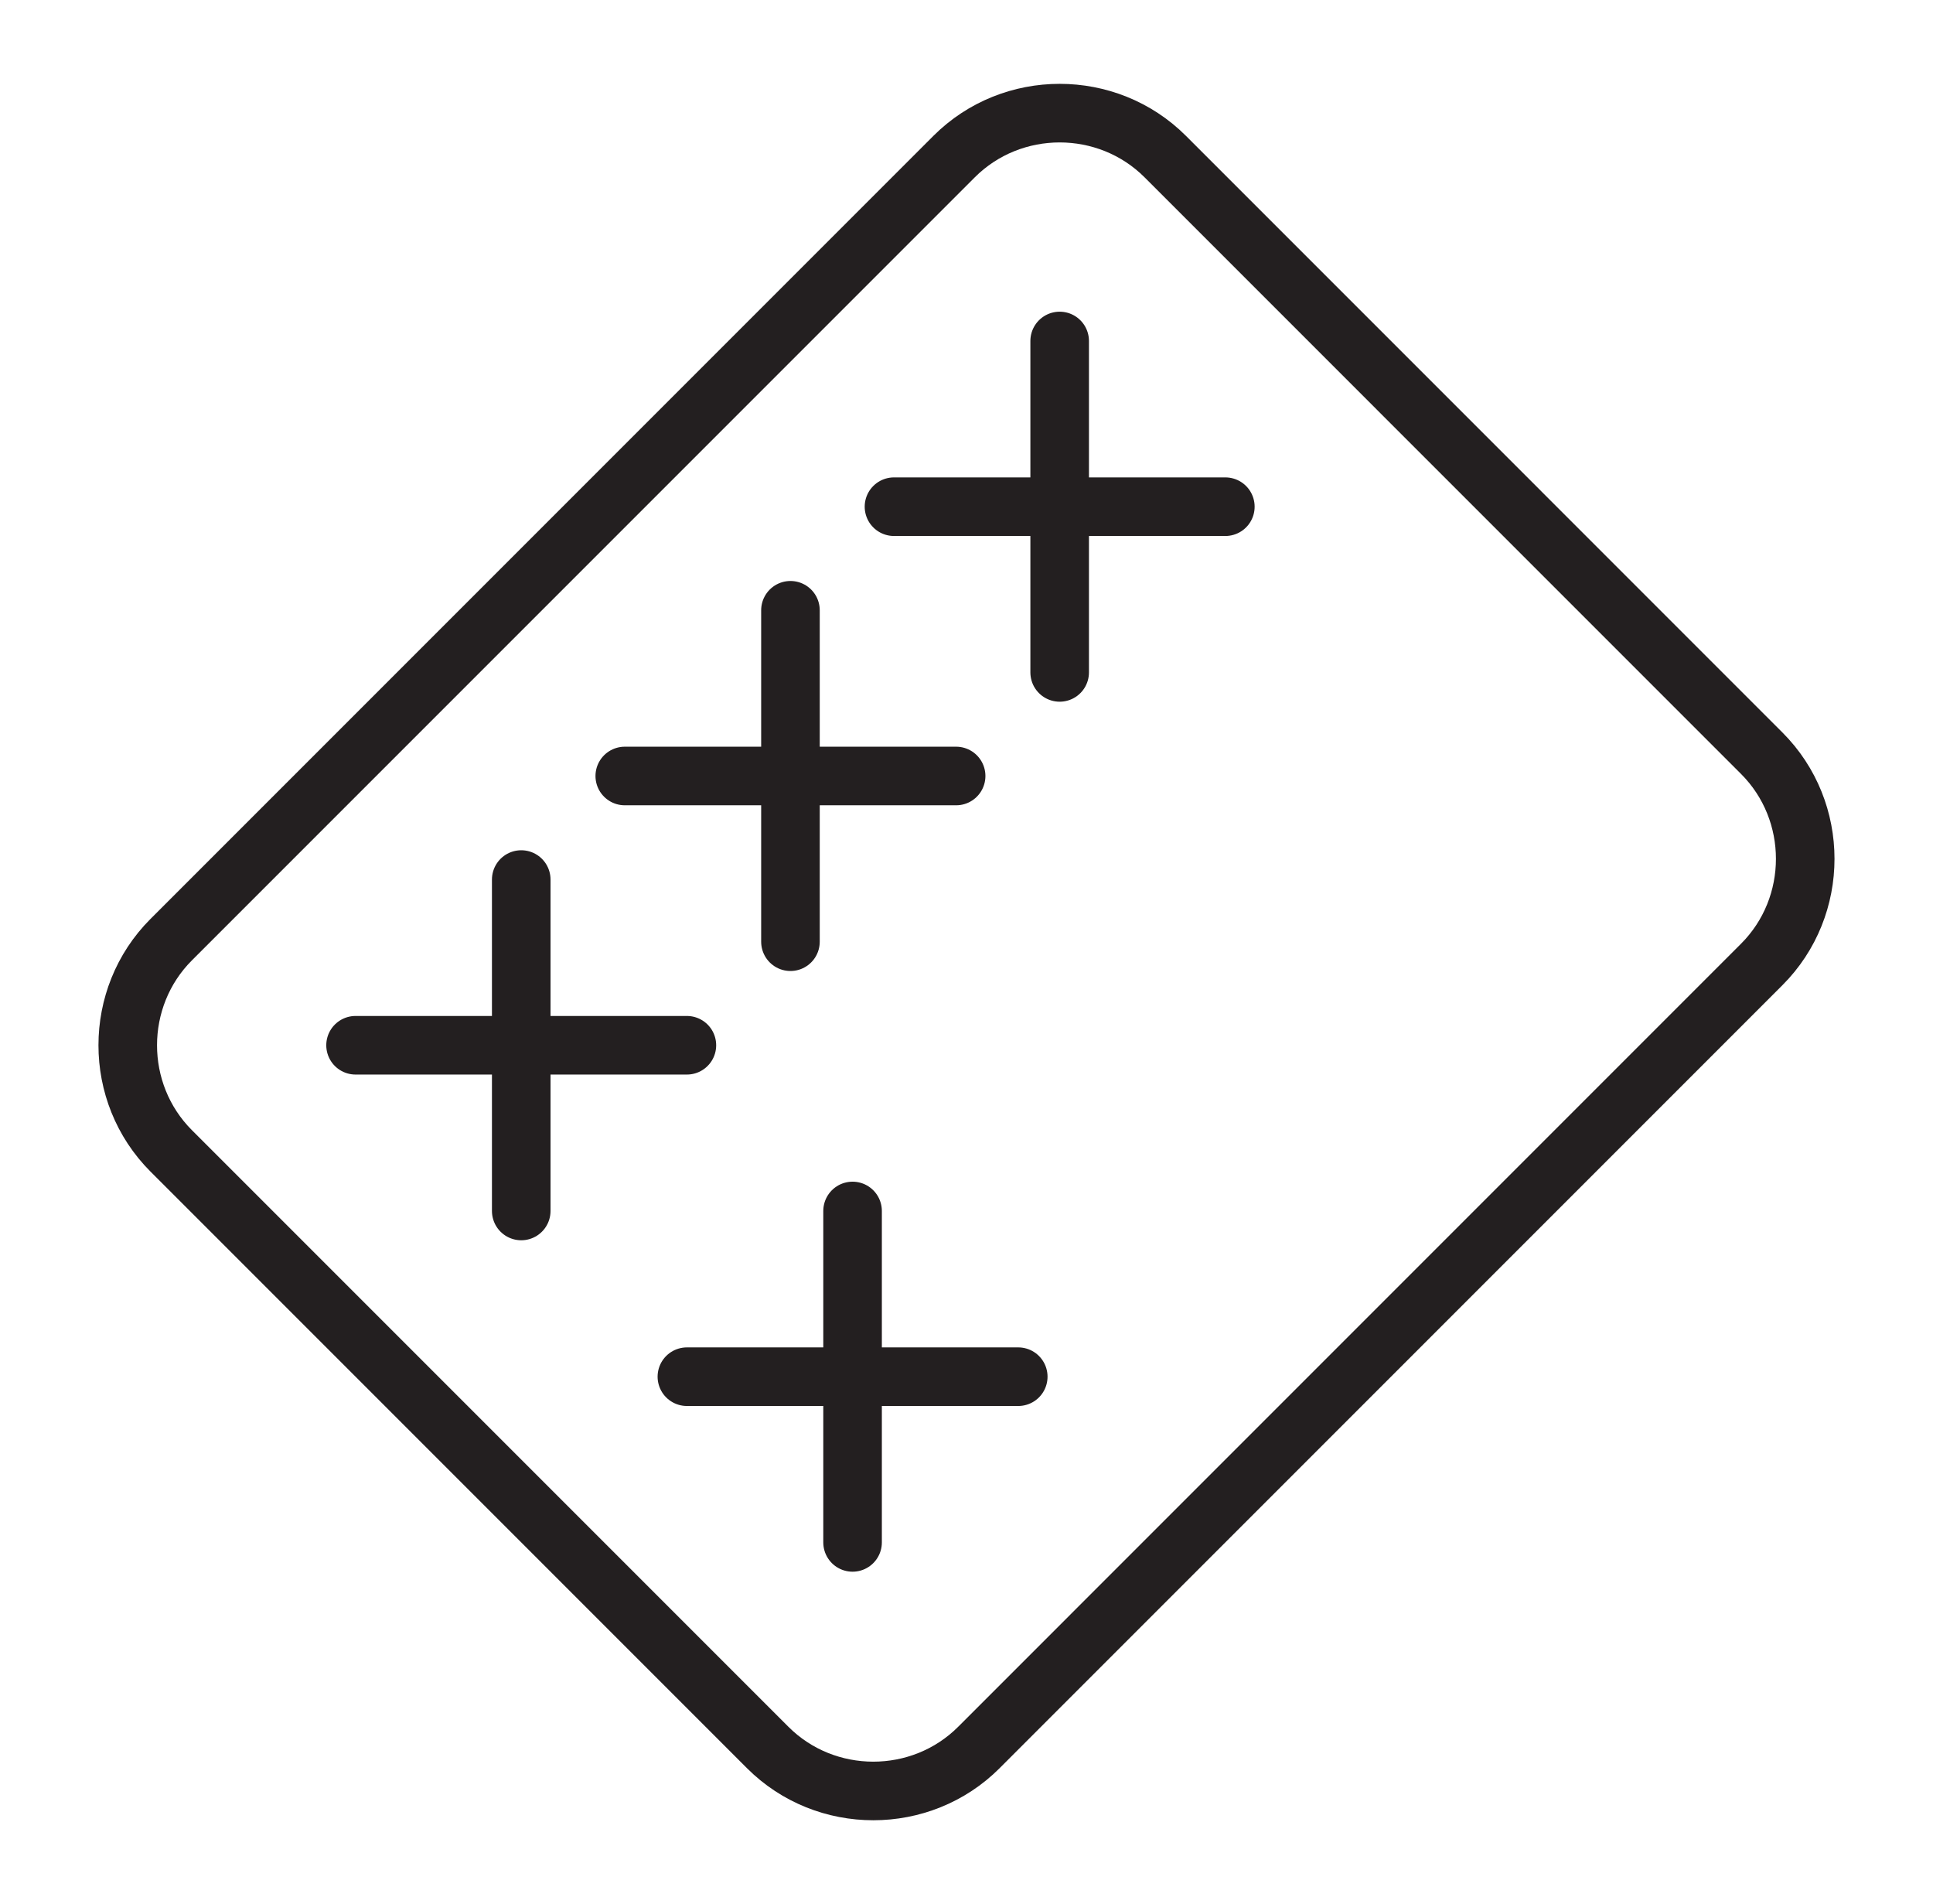 <svg width="66" height="65" viewBox="0 0 66 65" fill="none" xmlns="http://www.w3.org/2000/svg">
<g clip-path="url(#clip0)">
<path d="M60.152 32.924L33.424 59.653C31.444 61.633 28.191 61.633 26.211 59.653L5.846 39.288C3.867 37.308 3.867 34.056 5.846 32.076L32.575 5.347C34.555 3.367 37.808 3.367 39.788 5.347L60.152 25.712C62.132 27.692 62.132 30.944 60.152 32.924Z" stroke="#231F20" stroke-width="2" stroke-miterlimit="10"/>
<path d="M17.797 30.025L17.797 41.339" stroke="#231F20" stroke-width="2" stroke-miterlimit="10" stroke-linecap="round"/>
<path d="M23.453 35.682L12.14 35.682" stroke="#231F20" stroke-width="2" stroke-miterlimit="10" stroke-linecap="round"/>
<path d="M29.11 41.339L29.11 52.653" stroke="#231F20" stroke-width="2" stroke-miterlimit="10" stroke-linecap="round"/>
<path d="M34.767 46.996L23.453 46.996" stroke="#231F20" stroke-width="2" stroke-miterlimit="10" stroke-linecap="round"/>
<path d="M26.989 20.833L26.989 32.147" stroke="#231F20" stroke-width="2" stroke-miterlimit="10" stroke-linecap="round"/>
<path d="M32.646 26.49L21.332 26.49" stroke="#231F20" stroke-width="2" stroke-miterlimit="10" stroke-linecap="round"/>
<path d="M36.181 11.64L36.181 22.954" stroke="#231F20" stroke-width="2" stroke-miterlimit="10" stroke-linecap="round"/>
<path d="M41.838 17.297L30.524 17.297" stroke="#231F20" stroke-width="2" stroke-miterlimit="10" stroke-linecap="round"/>
</g>
<defs>
<clipPath id="clip0">
<rect x="0.826" y="35.682" width="50" height="41" transform="rotate(-45 0.826 35.682)" fill="white"/>
</clipPath>
</defs>
</svg>

